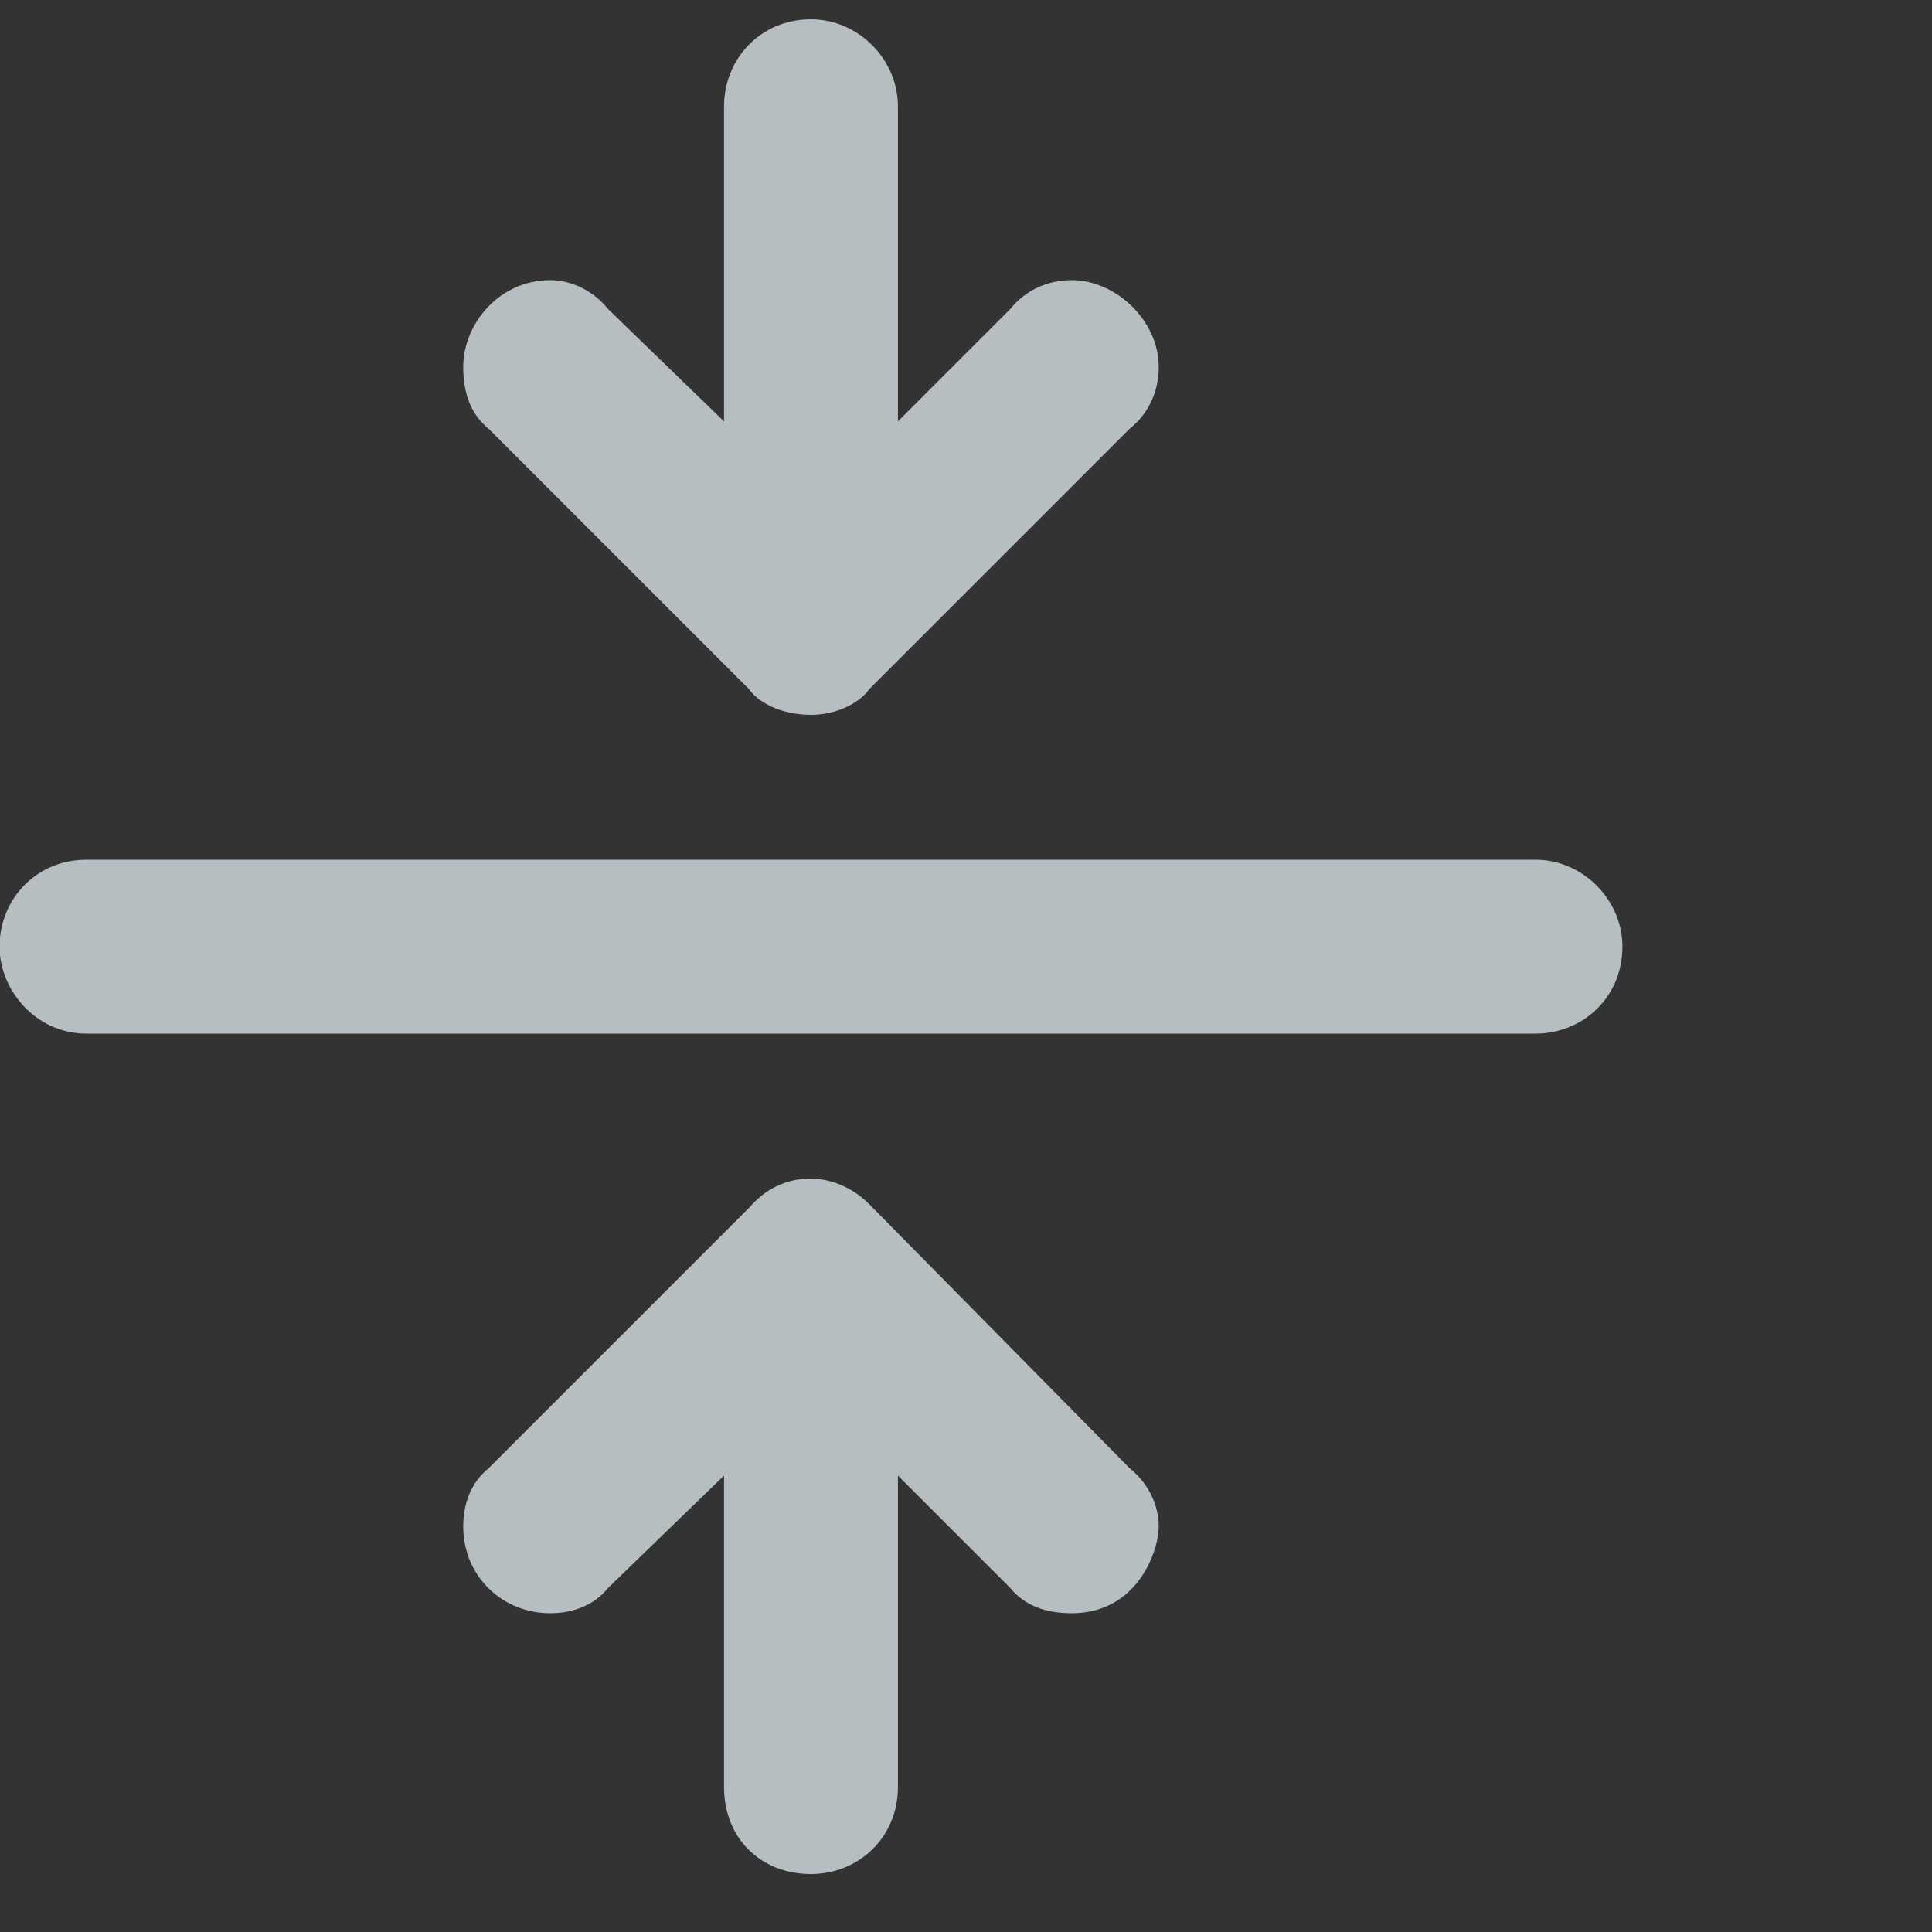 <svg width="25" height="25" viewBox="0 0 25 25" fill="none" xmlns="http://www.w3.org/2000/svg">
<rect x="0" y="0" width="25" height="25" fill="#333333" stroke="none"/>
<path opacity="0.7" d="M9.697 8.922L6.322 5.547C6.088 5.359 5.994 5.078 5.994 4.75C5.994 4.188 6.463 3.625 7.119 3.625C7.4 3.625 7.682 3.766 7.869 4L9.369 5.453V1.375C9.369 0.766 9.838 0.25 10.494 0.25C11.104 0.25 11.619 0.766 11.619 1.375V5.453L13.072 4C13.26 3.766 13.541 3.625 13.869 3.625C14.432 3.625 14.994 4.141 14.994 4.75C14.994 5.078 14.854 5.359 14.619 5.547L11.244 8.922C11.15 9.062 10.869 9.25 10.494 9.25C10.072 9.25 9.791 9.062 9.697 8.922ZM11.244 15.578L14.619 19C14.854 19.188 14.994 19.469 14.994 19.75C14.994 20.078 14.713 20.875 13.869 20.875C13.541 20.875 13.26 20.781 13.072 20.547L11.619 19.094V23.125C11.619 23.781 11.104 24.25 10.494 24.25C9.838 24.25 9.369 23.781 9.369 23.125V19.094L7.869 20.547C7.682 20.781 7.4 20.875 7.119 20.875C6.51 20.875 5.994 20.406 5.994 19.75C5.994 19.469 6.088 19.188 6.322 19L9.697 15.625C9.979 15.297 10.307 15.25 10.494 15.25C10.635 15.25 10.963 15.297 11.244 15.578ZM19.869 11.125C20.479 11.125 20.994 11.641 20.994 12.25C20.994 12.906 20.479 13.375 19.869 13.375H1.119C0.463 13.375 -0.006 12.812 -0.006 12.25C-0.006 11.641 0.463 11.125 1.119 11.125H19.869Z" fill="#F0FAFF"/>
</svg>
